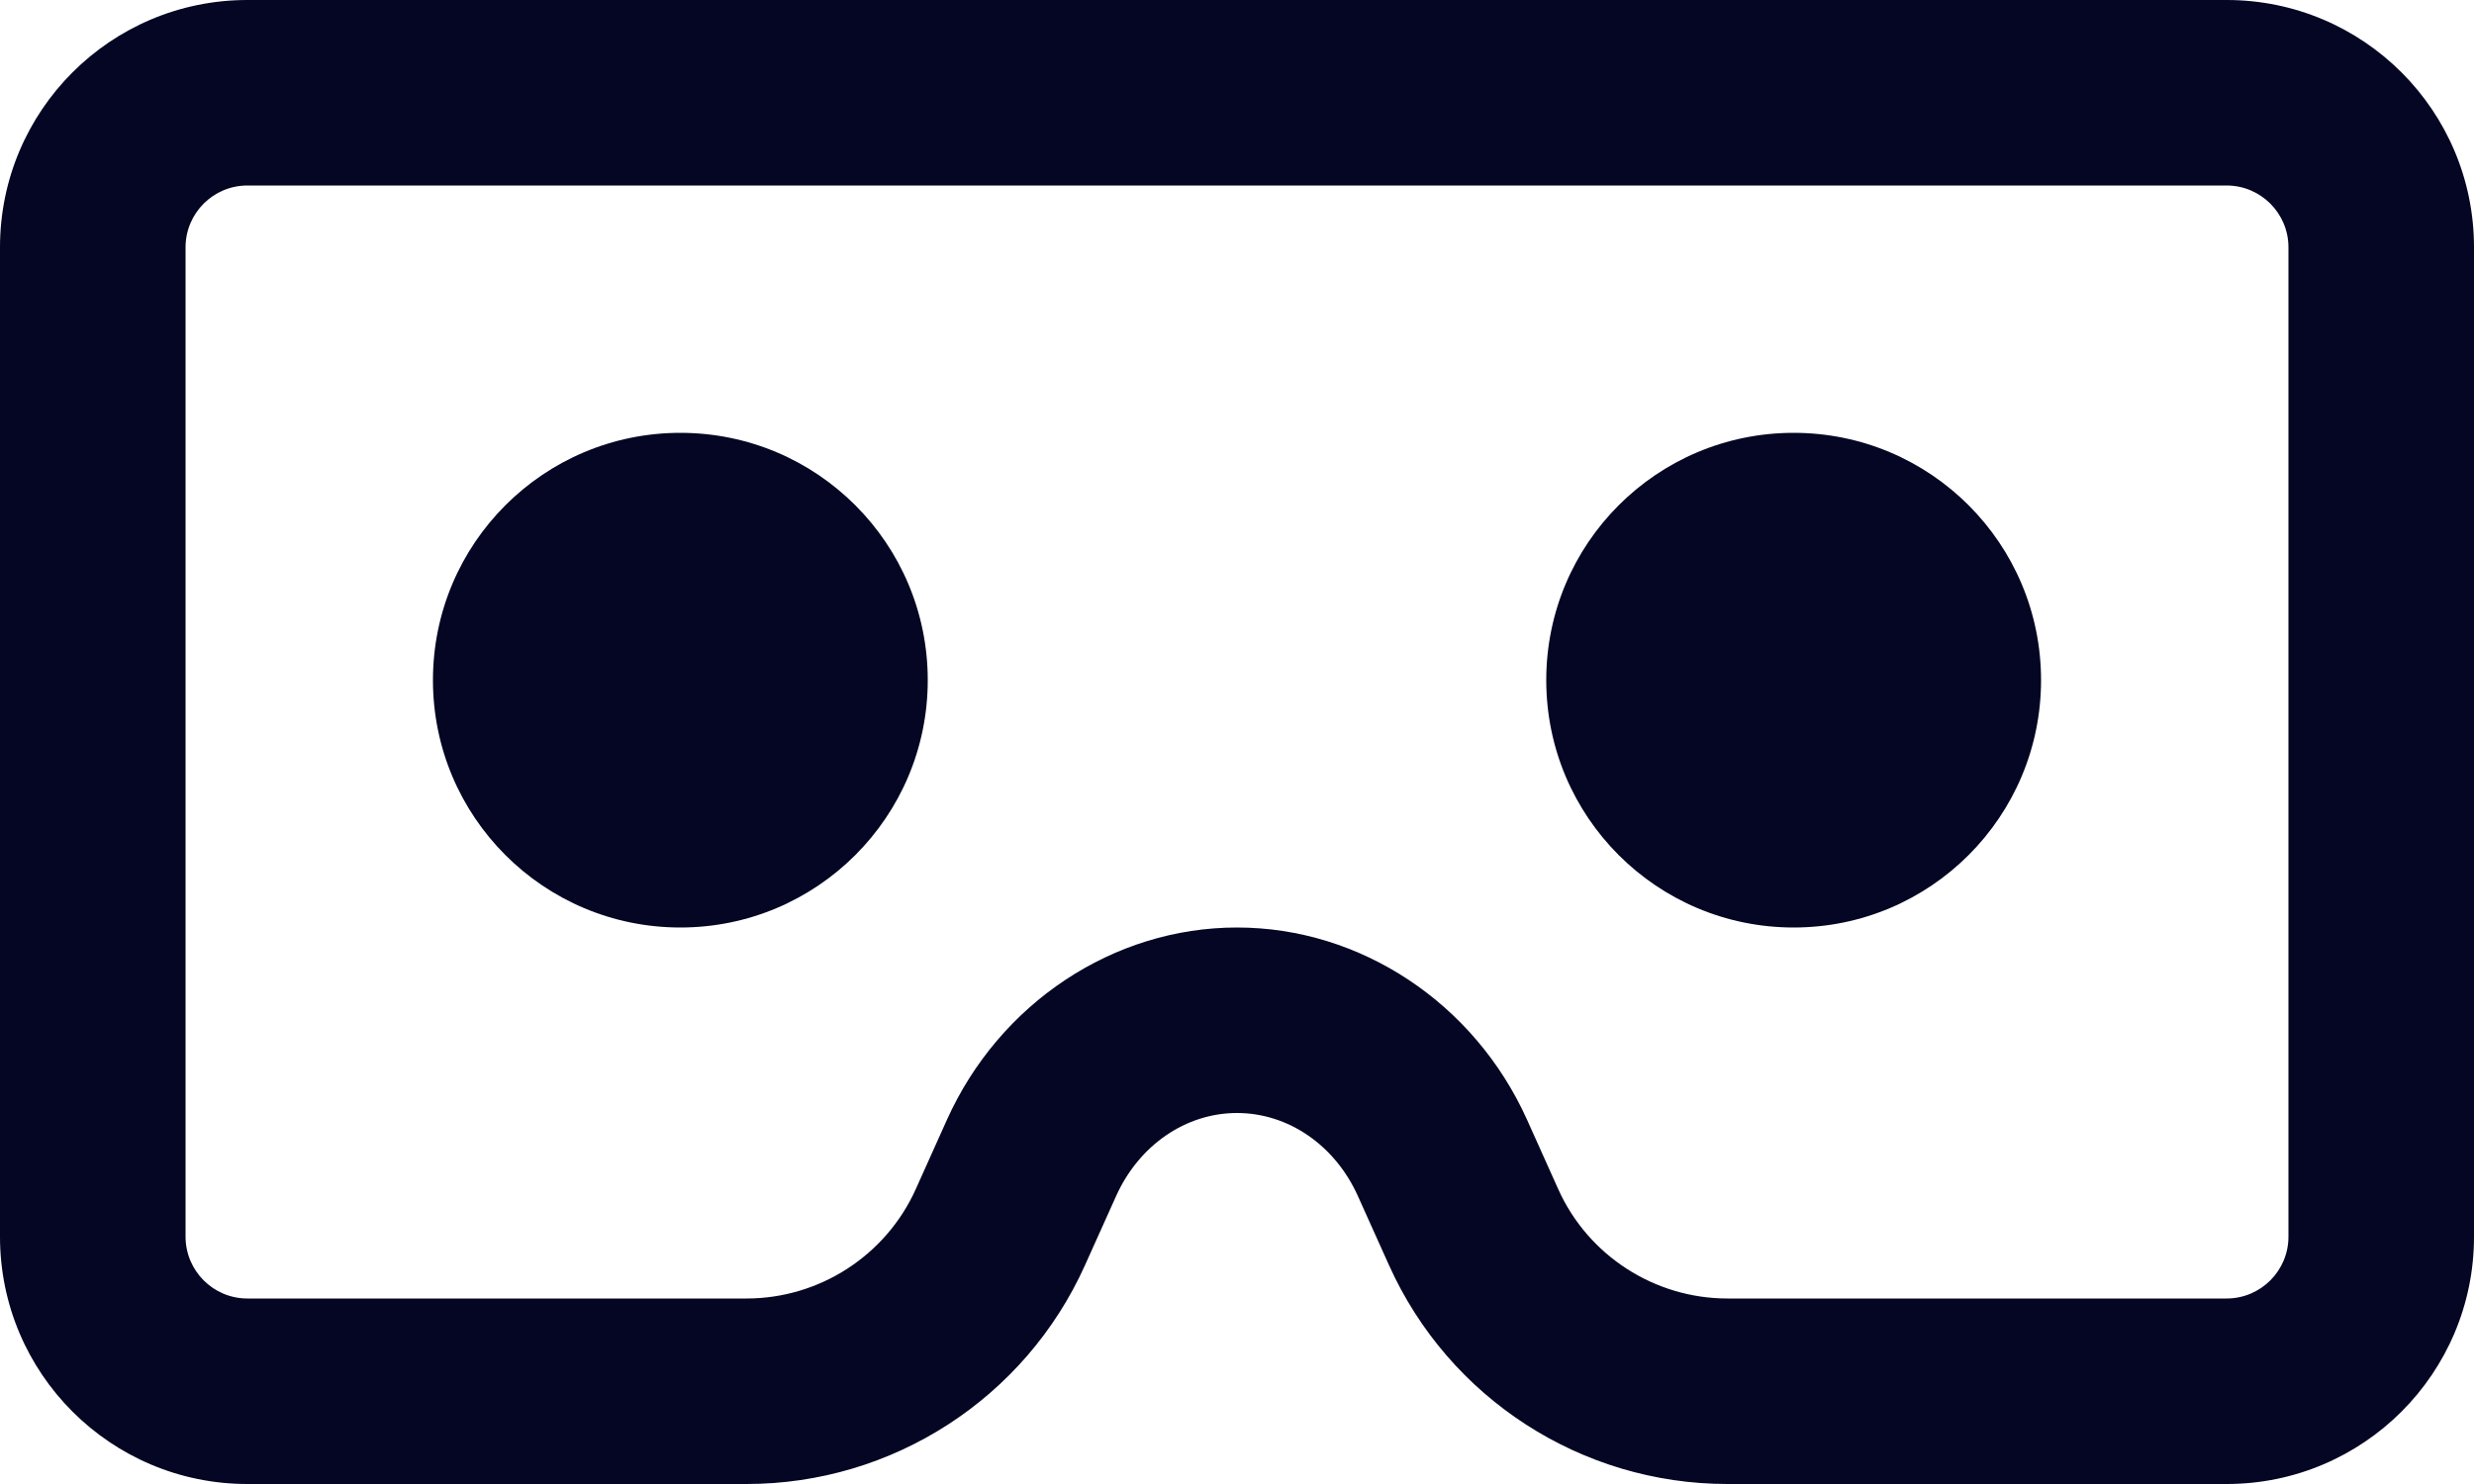 <svg width="20" height="12" viewBox="0 0 20 12" fill="none" xmlns="http://www.w3.org/2000/svg">
<path d="M18 0H2C0.895 0 0 0.895 0 2V10C0 11.105 0.895 12 2 12H6.035C7.216 12 8.287 11.307 8.771 10.231L9.023 9.671C9.208 9.26 9.586 9 10 9C10.414 9 10.792 9.26 10.977 9.671L11.229 10.231C11.713 11.307 12.784 12 13.965 12H18C19.105 12 20 11.105 20 10V2C20 0.895 19.105 0 18 0ZM18.5 10C18.5 10.276 18.276 10.5 18 10.5H13.965C13.376 10.5 12.838 10.153 12.597 9.616L12.345 9.055C11.92 8.111 10.999 7.5 10 7.5C9.001 7.5 8.08 8.111 7.655 9.055L7.403 9.616C7.161 10.153 6.624 10.5 6.035 10.5H2C1.724 10.5 1.5 10.276 1.5 10V2C1.5 1.724 1.724 1.5 2 1.5H18C18.276 1.5 18.5 1.724 18.5 2V10ZM5.5 3.5C4.395 3.5 3.5 4.395 3.5 5.5C3.5 6.605 4.395 7.5 5.5 7.5C6.605 7.5 7.5 6.605 7.5 5.5C7.5 4.395 6.605 3.5 5.5 3.5ZM14.5 3.5C13.395 3.5 12.5 4.395 12.5 5.5C12.5 6.605 13.395 7.5 14.5 7.5C15.605 7.5 16.5 6.605 16.5 5.5C16.5 4.395 15.605 3.5 14.5 3.5Z" fill="#040623"/>
</svg>
